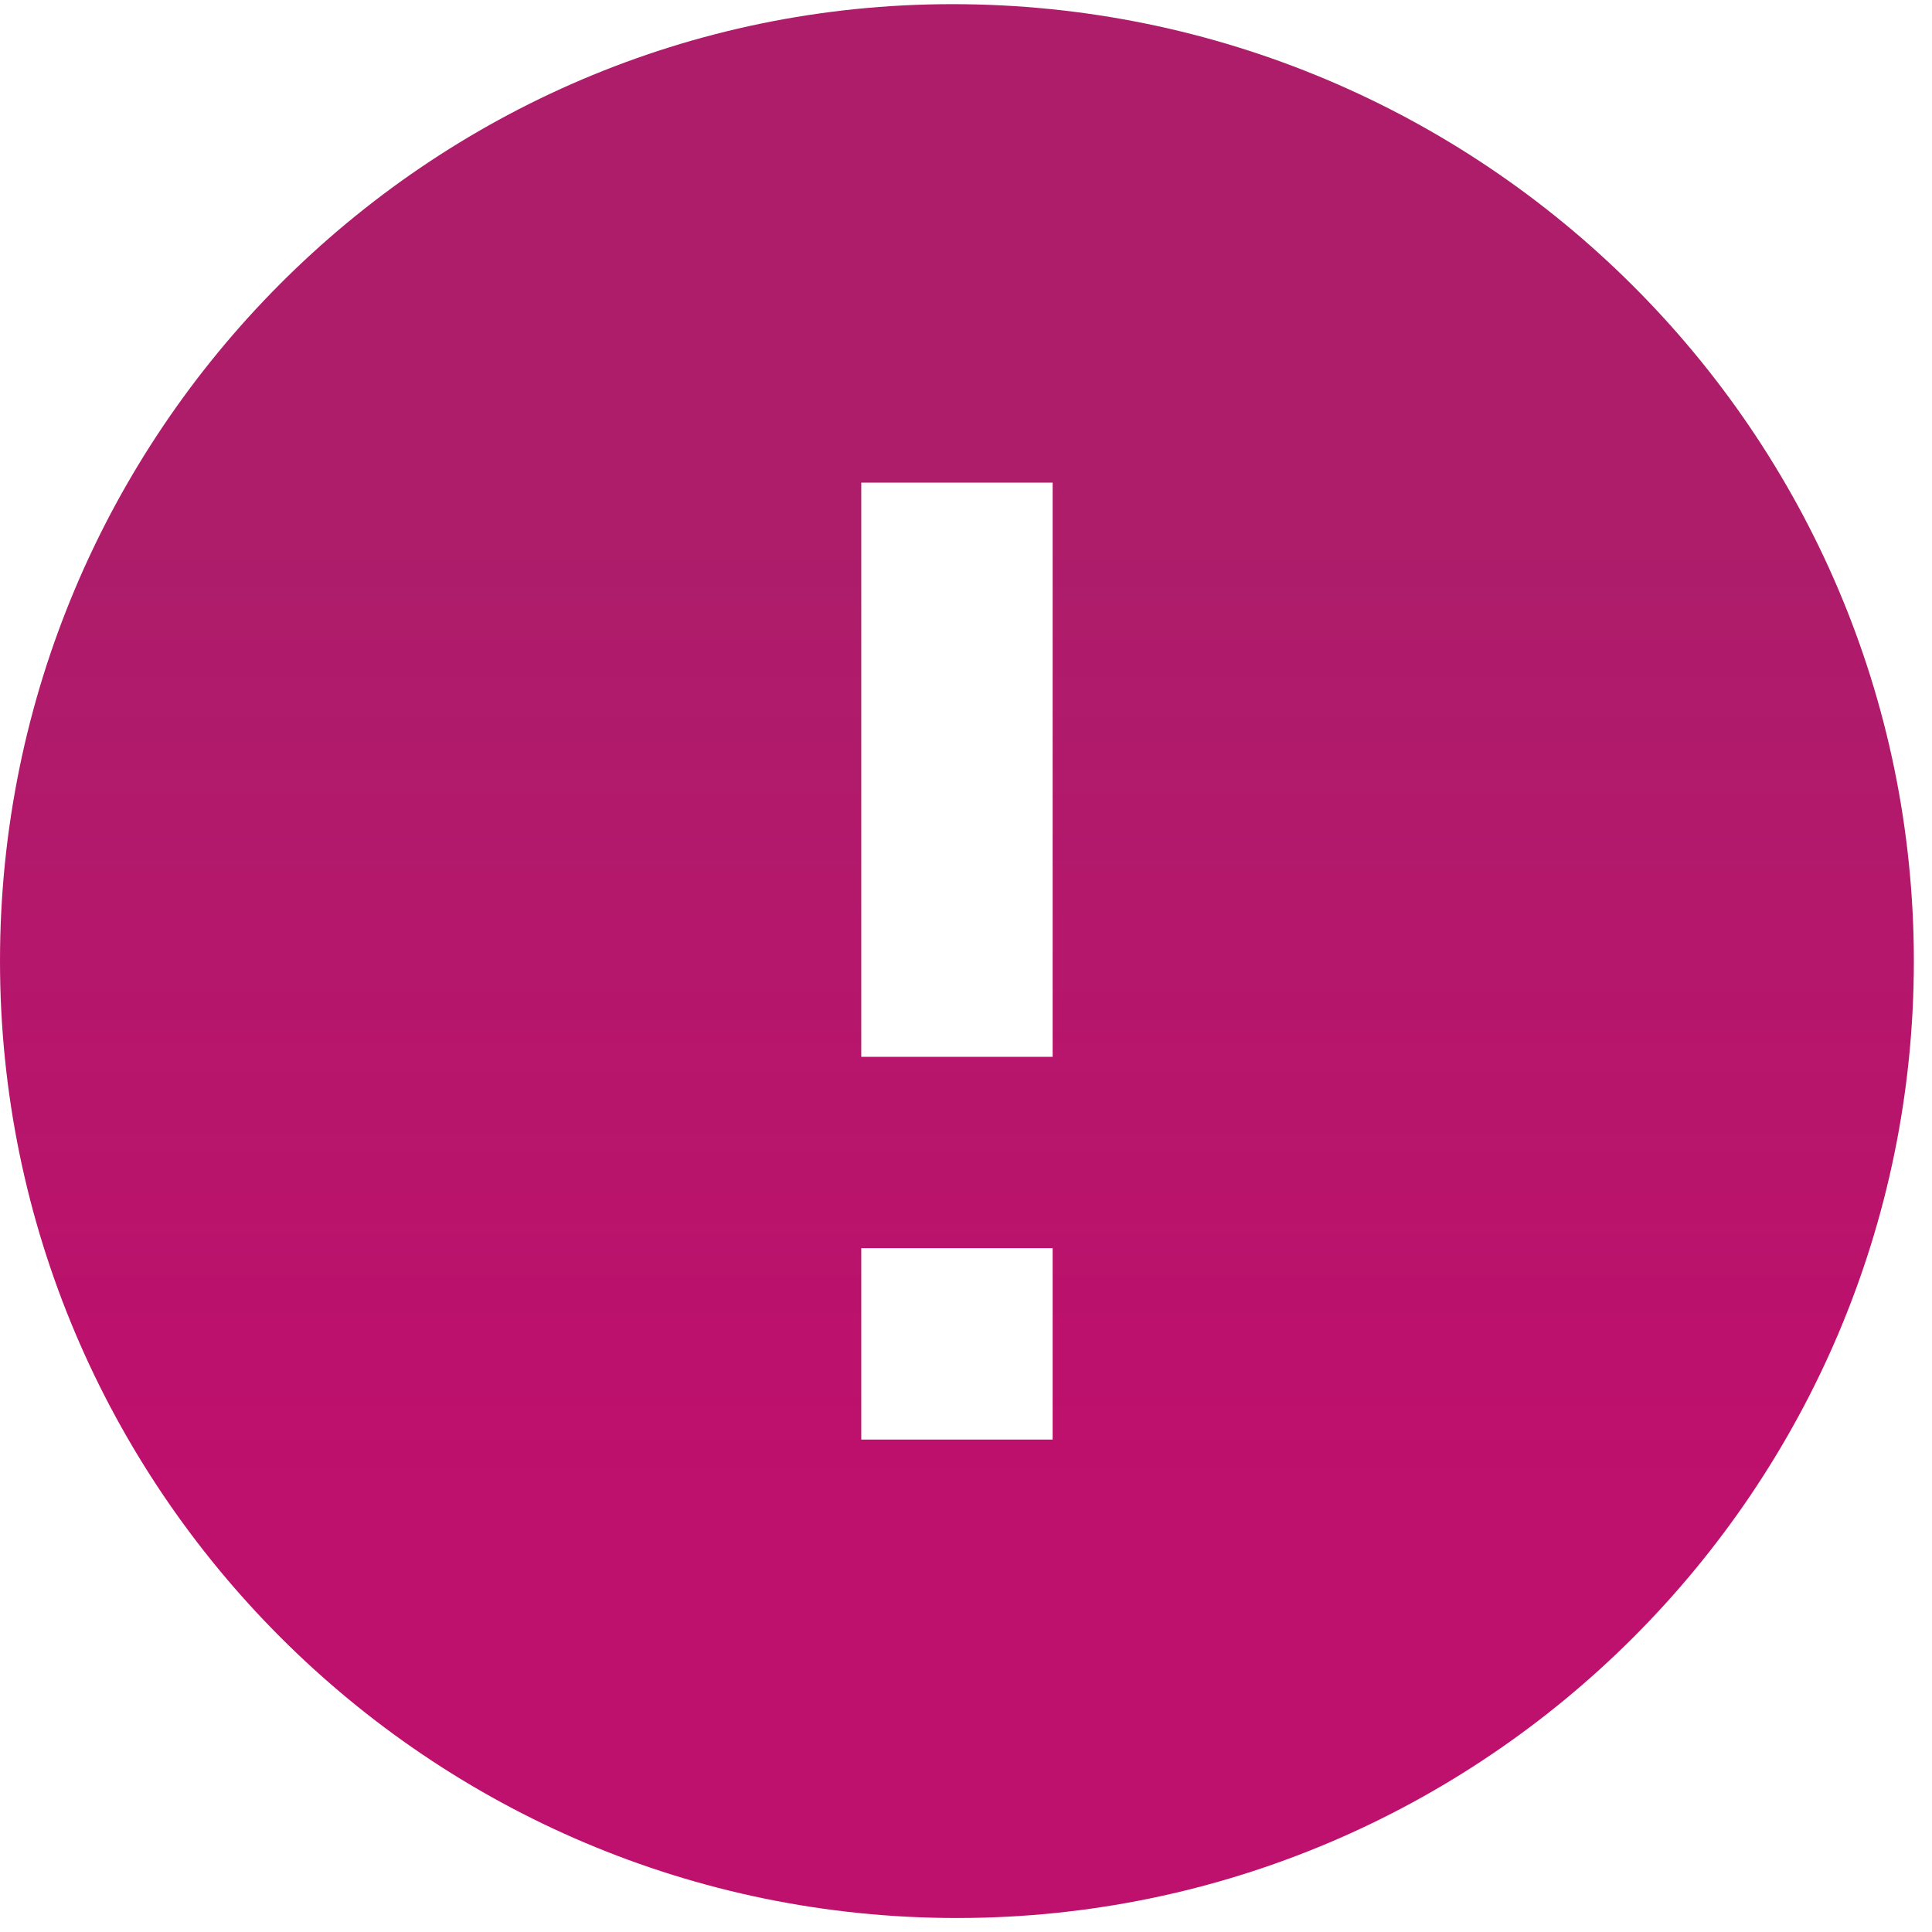 <svg width="33" height="33" viewBox="0 0 33 33" fill="none" xmlns="http://www.w3.org/2000/svg">
<path d="M16.268 0.071C7.298 0.071 0 7.404 0 16.416C0 25.429 7.332 32.761 16.345 32.761C25.358 32.761 32.69 25.429 32.69 16.416C32.69 7.404 25.324 0.071 16.268 0.071ZM17.98 24.589H14.711V21.32H17.98V24.589ZM17.98 18.051H14.711V8.244H17.98V18.051Z" fill="url(#paint0_linear_14_194)"/>
<defs>
<linearGradient id="paint0_linear_14_194" x1="16.345" y1="0.071" x2="16.345" y2="32.761" gradientUnits="userSpaceOnUse">
<stop offset="0.281" stop-color="#AD1D6A"/>
<stop offset="0.766" stop-color="#BB0667" stop-opacity="0.96"/>
</linearGradient>
</defs>
</svg>
